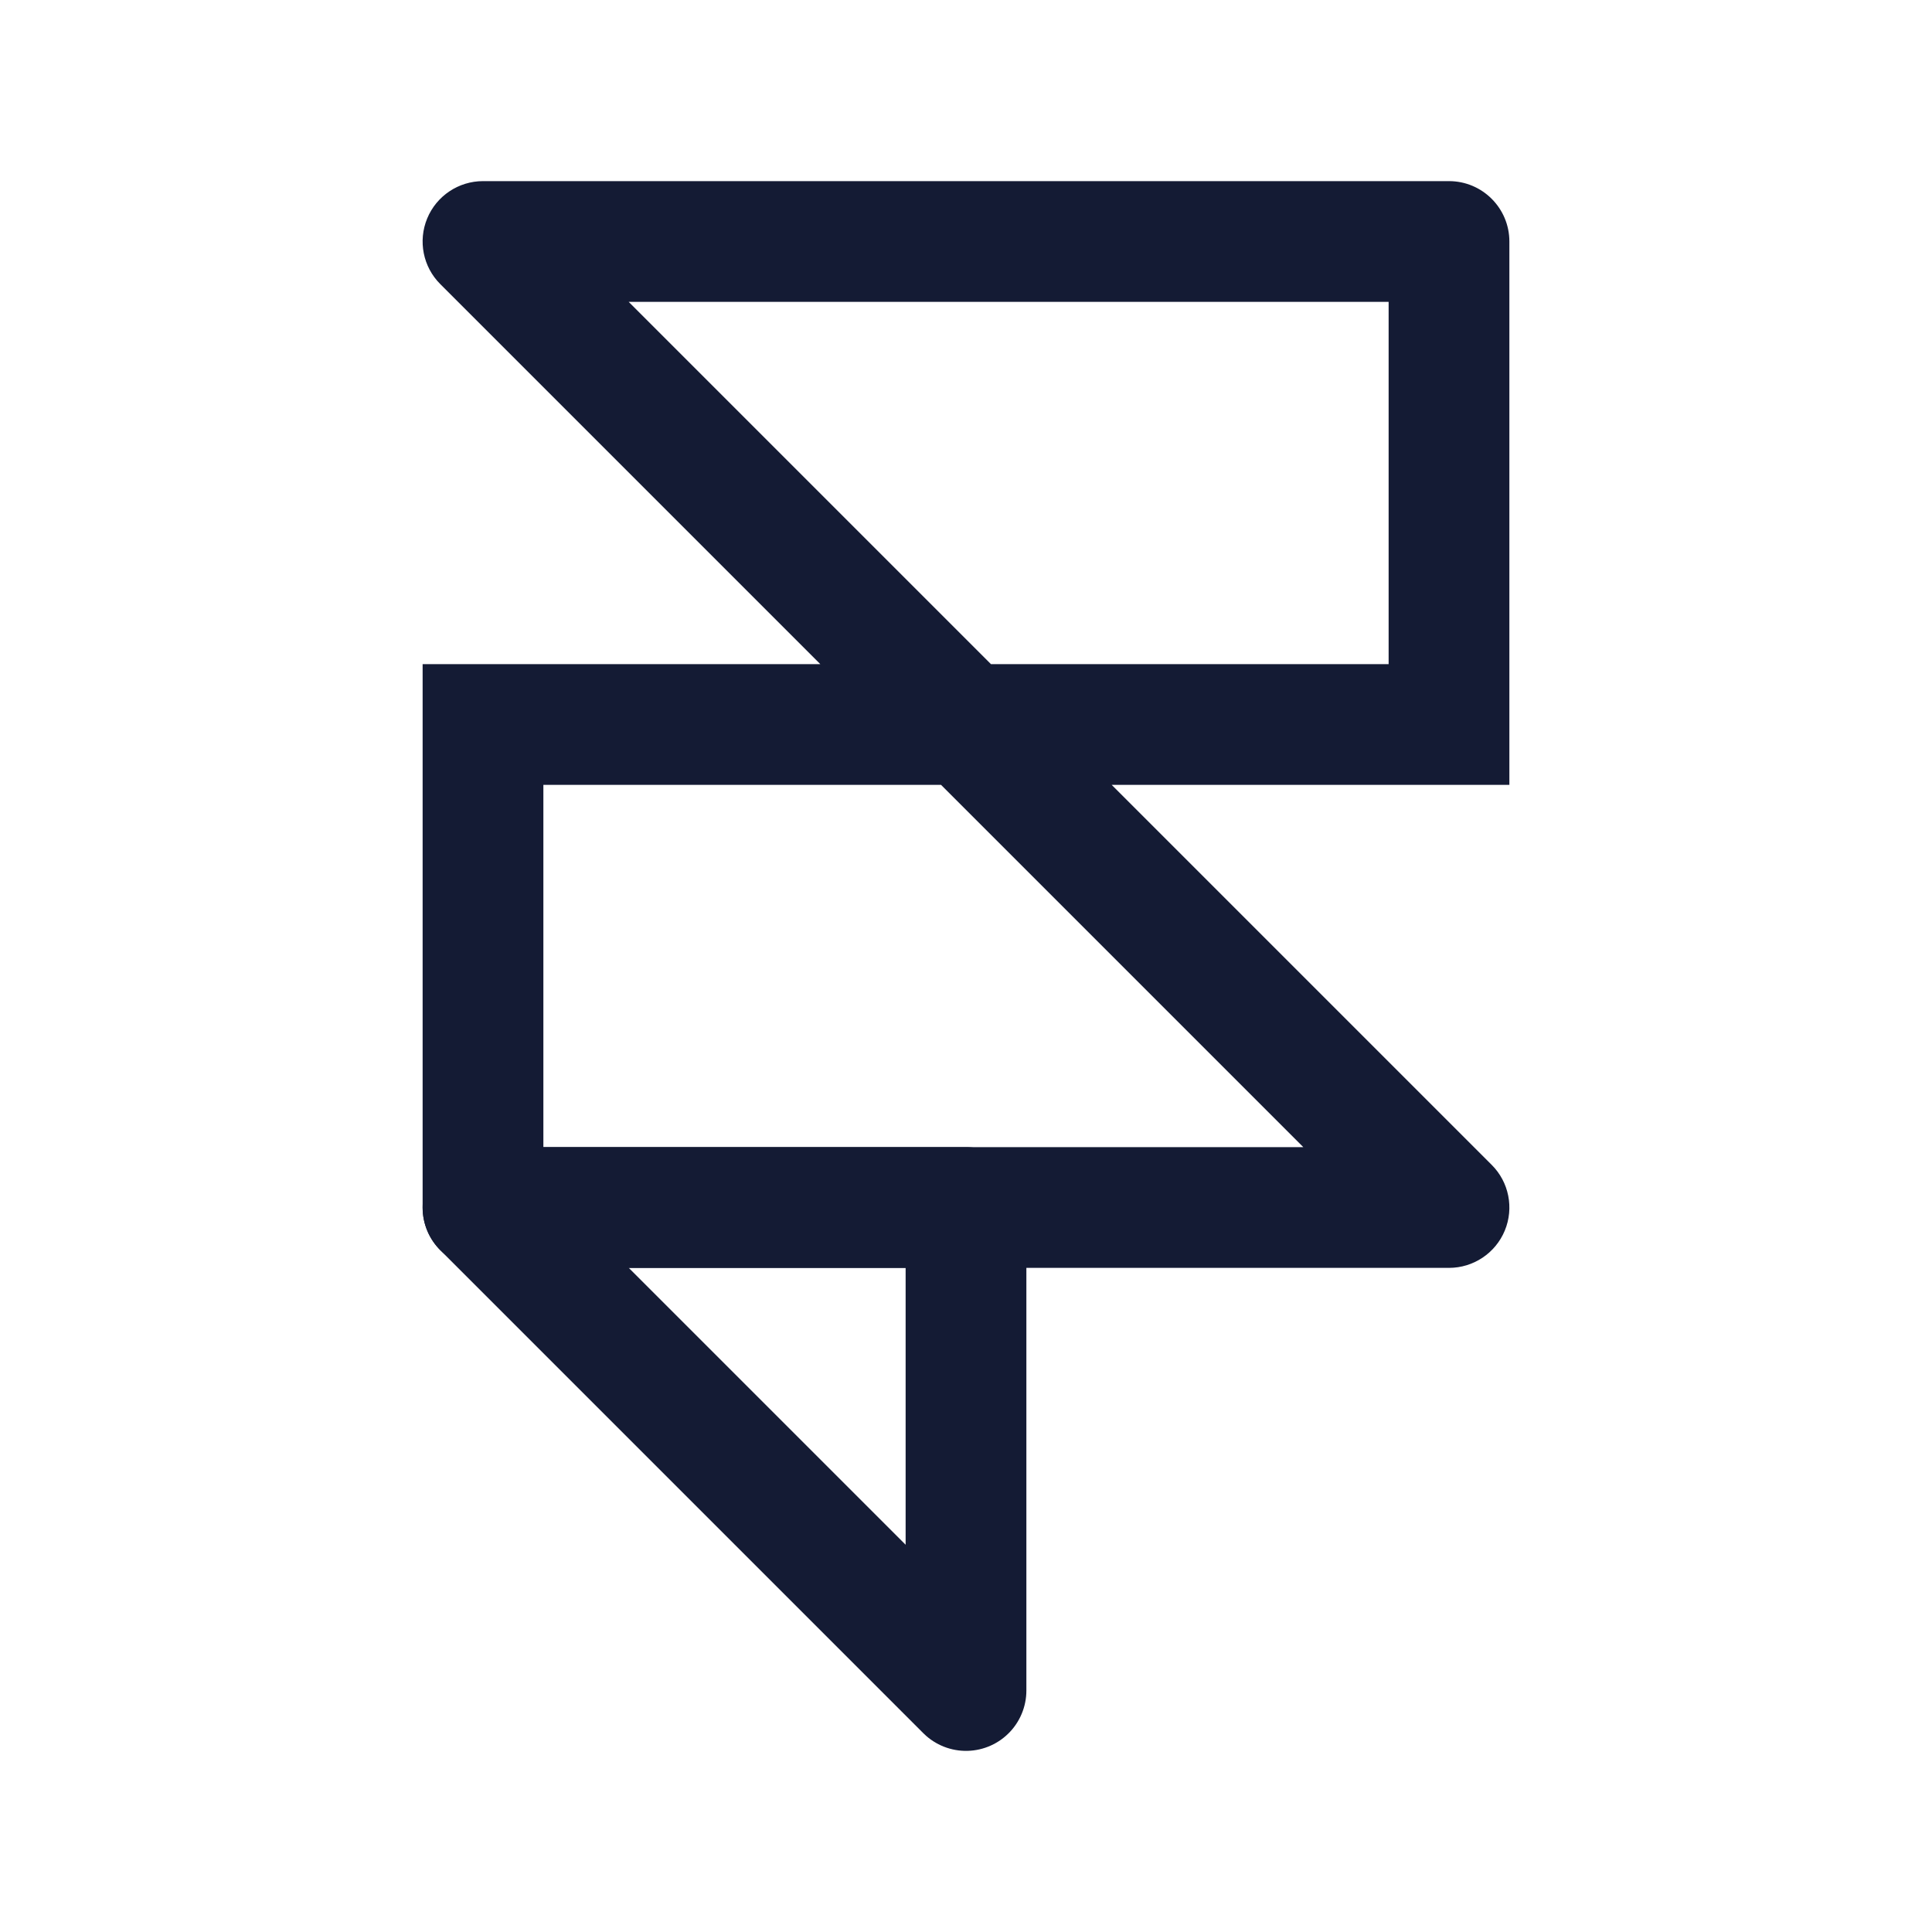 <svg width="24" height="24" viewBox="0 0 24 24" fill="none" xmlns="http://www.w3.org/2000/svg">
<path d="M18 15V15.75C18.303 15.75 18.577 15.567 18.693 15.287C18.809 15.007 18.745 14.684 18.53 14.47L18 15ZM6 3V2.25C5.697 2.25 5.423 2.433 5.307 2.713C5.191 2.993 5.255 3.316 5.47 3.53L6 3ZM18 3H18.75C18.75 2.586 18.414 2.25 18 2.25V3ZM18 9V9.75H18.75V9H18ZM6 9V8.25H5.25V9H6ZM6 15H5.25C5.25 15.414 5.586 15.75 6 15.75V15ZM18.53 14.47L12.53 8.47L11.47 9.53L17.47 15.53L18.53 14.47ZM12.53 8.47L6.53 2.47L5.47 3.53L11.47 9.53L12.53 8.47ZM6 3.75H18V2.25H6V3.75ZM17.25 3V9H18.75V3H17.25ZM18 8.25H12V9.75H18V8.25ZM12 8.25H6V9.75H12V8.25ZM5.25 9V15H6.75V9H5.25ZM18 14.25H6V15.75H18V14.25Z" fill="#141B34"/>
<path d="M12 21L6 15H12V21Z" stroke="#141B34" stroke-width="1.5" stroke-linejoin="round"/>
</svg>
